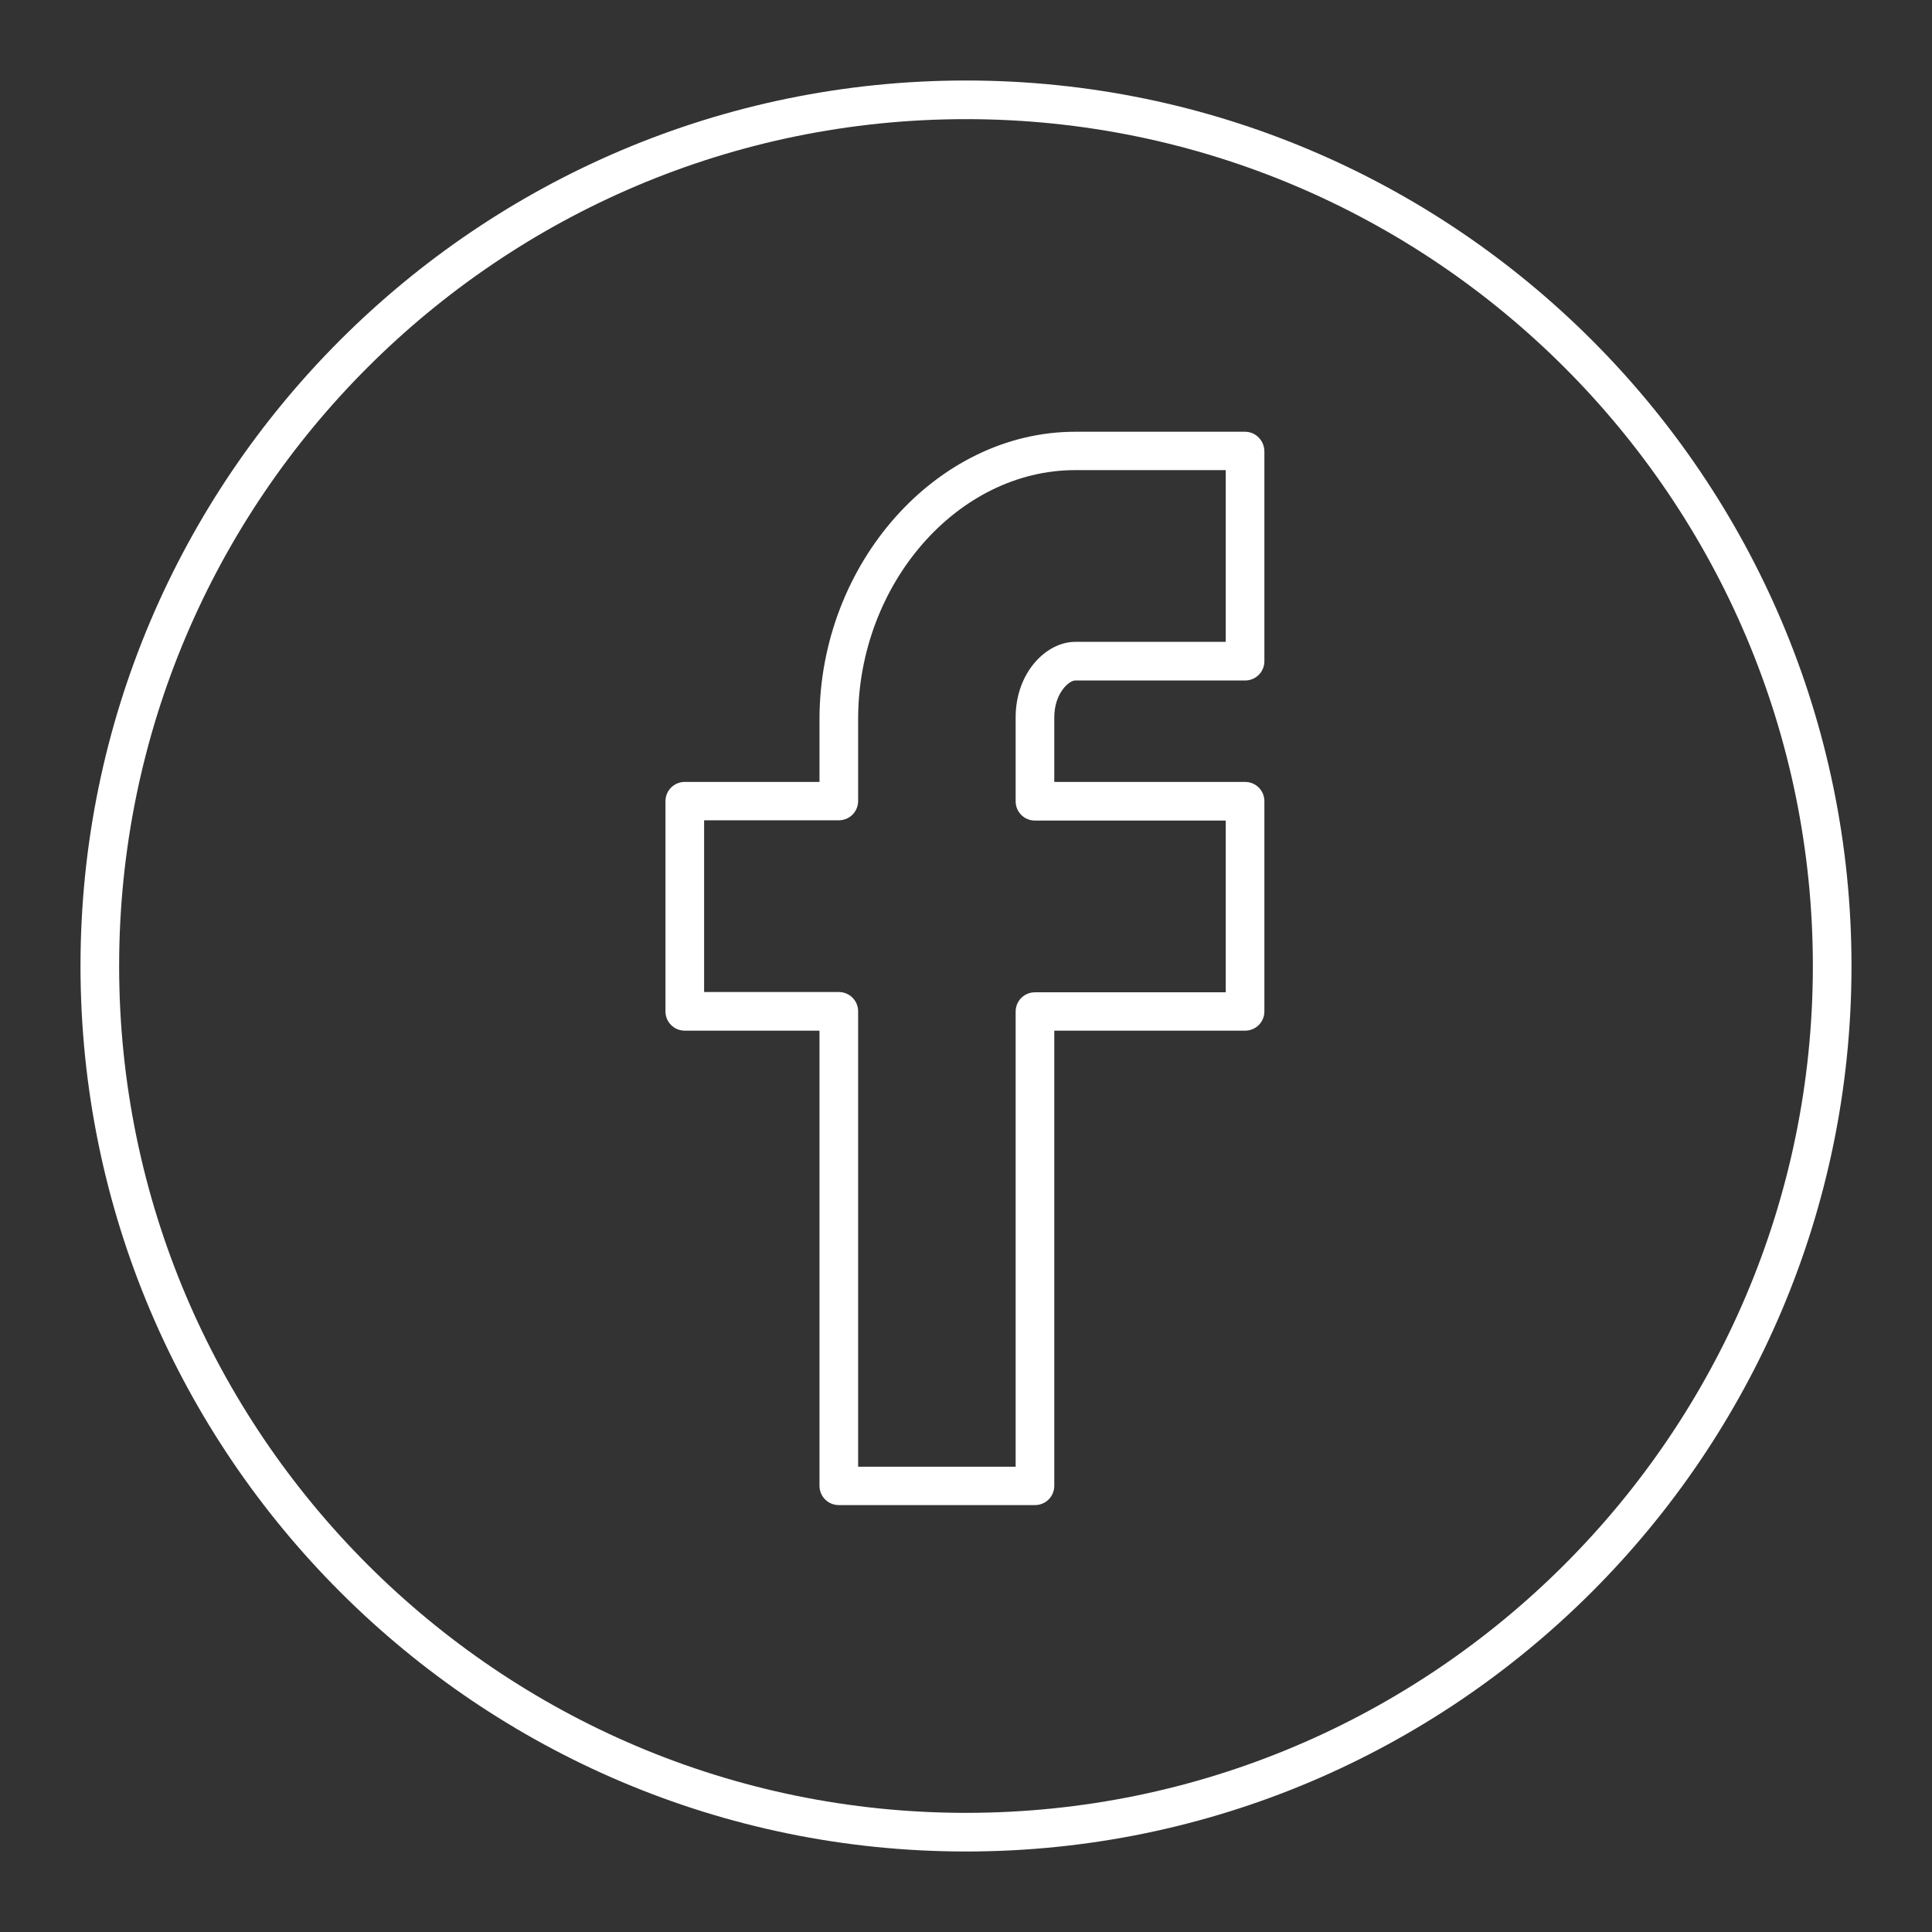 <?xml version="1.0" encoding="utf-8"?>
<!-- Generator: Adobe Illustrator 23.0.1, SVG Export Plug-In . SVG Version: 6.00 Build 0)  -->
<svg version="1.1" id="Layer_1" xmlns="http://www.w3.org/2000/svg" xmlns:xlink="http://www.w3.org/1999/xlink" x="0px" y="0px"
	 viewBox="0 0 72 72" style="enable-background:new 0 0 72 72;" xml:space="preserve">
<rect x="0" y="0" width="72" height="72" fill="#333333" stroke="none"/>
<style type="text/css">
	.st0{fill:#FFFFFF;}
</style>
<g>
	<path class="st0" d="M36,3C17.8,3,3,17.8,3,36s14.8,33,33,33c18.2,0,33-14.8,33-33S54.2,3,36,3z M36,67.56
		C18.6,67.56,4.44,53.4,4.44,36S18.6,4.44,36,4.44c17.4,0,31.56,14.16,31.56,31.56S53.4,67.56,36,67.56z"/>
	<path class="st0" d="M46.4,16.09h-6.33c-5.16,0-9.53,4.91-9.53,10.72v2.33h-5.02c-0.4,0-0.72,0.32-0.72,0.72v7.83
		c0,0.4,0.32,0.72,0.72,0.72h5.02v16.96c0,0.4,0.32,0.72,0.72,0.72h7.31c0.4,0,0.72-0.32,0.72-0.72V38.41h7.11
		c0.4,0,0.72-0.32,0.72-0.72v-7.83c0-0.4-0.32-0.72-0.72-0.72h-7.11v-2.4c0-0.91,0.55-1.38,0.78-1.38h6.33
		c0.4,0,0.72-0.32,0.72-0.72v-7.83C47.11,16.41,46.79,16.09,46.4,16.09z M45.68,23.92h-5.61c-1.07,0-2.22,1.13-2.22,2.82v3.12
		c0,0.4,0.32,0.72,0.72,0.72h7.11v6.4h-7.11c-0.4,0-0.72,0.32-0.72,0.72v16.96h-5.87V37.69c0-0.4-0.32-0.72-0.72-0.72h-5.02v-6.4
		h5.02c0.4,0,0.72-0.32,0.72-0.72v-3.05c0-5.03,3.7-9.28,8.09-9.28h5.61V23.92z"/>
</g>
</svg>
